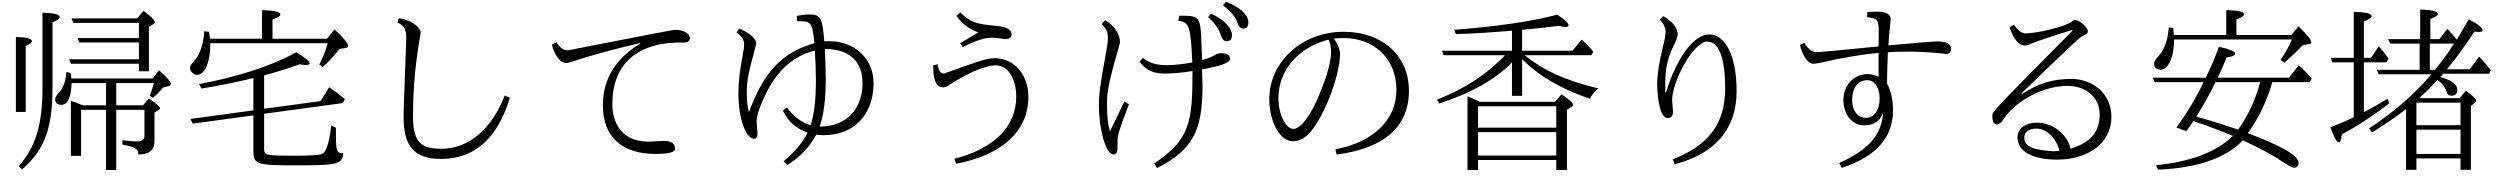 <?xml version='1.0' encoding='UTF-8'?>
<!-- This file was generated by dvisvgm 2.9.1 -->
<svg version='1.1' xmlns='http://www.w3.org/2000/svg' xmlns:xlink='http://www.w3.org/1999/xlink' width='139.477pt' height='9.963pt' viewBox='102.117 -8.767 139.477 9.963'>
<defs>
<path id='g1-153' d='M2.849-3.088C2.7-3.168 2.471-3.268 2.172-3.397V.717H2.76V.159H7.123V.717H7.721V-2.65L7.96-2.8C8.03-2.839 8.06-2.879 8.06-2.929C8.06-3.019 7.851-3.208 7.422-3.507L7.044-3.088H2.849ZM7.123-1.395V-.09H2.76V-1.395H7.123ZM7.123-1.644H2.76V-2.839H7.123V-1.644ZM4.653-5.938H.757L.837-5.689H4.264C3.258-4.623 1.993-3.796 .468-3.208L.598-2.989C2.381-3.577 3.726-4.334 4.653-5.28V-3.417H5.22V-5.469C6.127-4.543 7.382-3.806 8.996-3.258C9.106-3.467 9.265-3.666 9.465-3.836C7.661-4.264 6.436-4.822 5.36-5.689H9.086L9.186-5.878C8.956-6.177 8.787-6.346 8.538-6.555L8.03-5.938H5.22V-7.103C5.898-7.163 6.585-7.243 7.273-7.323C7.422-7.283 7.542-7.263 7.631-7.263C7.751-7.263 7.811-7.293 7.811-7.352C7.811-7.482 7.592-7.681 7.173-7.95C5.768-7.572 3.846-7.293 1.425-7.103L1.524-6.864C2.77-6.904 3.407-6.954 4.653-7.054V-5.938Z'/>
<path id='g2-70' d='M3.756-6.356L3.905-6.137C4.563-6.486 5.111-6.665 5.529-6.665C5.689-6.665 5.768-6.655 6.276-6.585C6.506-6.585 6.625-6.675 6.625-6.854C6.625-7.113 6.346-7.273 5.778-7.323C4.623-7.422 4.294-7.542 3.756-8.08L3.547-7.88C3.856-7.442 4.264-7.133 4.762-6.964C4.762-6.954 4.503-6.804 3.756-6.356ZM2.501-5.181L2.252-5.121C2.252-4.493 2.331-3.895 2.809-3.895C2.889-3.895 2.979-3.925 3.078-3.985C3.836-4.483 5.001-5.121 5.758-5.121C6.406-5.121 6.884-4.403 6.884-3.377C6.884-1.714 5.659-.478 3.437 .09L3.527 .369C6.117-.12 7.562-1.465 7.562-3.367C7.562-4.593 6.765-5.519 5.709-5.519C5.25-5.519 4.941-5.41 2.849-4.663C2.66-4.663 2.54-4.842 2.501-5.181Z'/>
<path id='g2-82' d='M6.745-5.28C6.177-5.181 5.689-5.131 5.29-5.131C4.752-5.131 4.314-5.26 3.985-5.539L3.796-5.32C4.234-4.782 4.623-4.663 5.25-4.663C5.609-4.663 6.117-4.702 6.755-4.802C6.755-1.953 6.615-.986 4.613 .359L4.782 .608C6.755-.408 7.313-1.455 7.313-3.965C7.313-3.995 7.313-4.244 7.283-4.892C8.319-5.081 8.847-5.27 8.847-5.469C8.847-5.699 8.687-5.798 8.349-5.798C8.219-5.798 8.1-5.758 7.97-5.679C7.801-5.579 7.572-5.489 7.293-5.42C7.283-5.609 7.273-5.838 7.263-6.097C7.203-7.89 7.203-7.89 6.017-7.89L5.958-7.611C6.585-7.522 6.645-7.313 6.745-5.28ZM2.959-3.108C2.73-2.63 2.531-2.222 2.152-1.445C2.032-1.793 1.983-2.301 1.983-2.979C1.983-3.786 2.132-4.344 2.71-6.386C2.71-6.874 2.431-7.293 1.883-7.641L1.684-7.432C1.983-7.113 2.032-6.994 2.032-6.635C2.032-6.446 2.002-6.197 1.943-5.898C1.594-3.995 1.534-3.577 1.534-2.889C1.534-1.514 1.923-.149 2.351-.149C2.491-.149 2.57-.259 2.57-.478V-.827C2.57-1.245 2.66-1.504 3.208-2.949L2.959-3.108ZM7.791-8L7.621-7.811C7.98-7.502 8.229-7.153 8.349-6.775C8.418-6.565 8.518-6.466 8.658-6.466C8.857-6.466 8.956-6.585 8.956-6.814C8.956-7.223 8.488-7.701 7.791-8ZM8.618-8.667L8.458-8.468C8.887-8.139 9.156-7.811 9.265-7.492C9.335-7.273 9.445-7.173 9.584-7.173C9.773-7.173 9.873-7.283 9.873-7.522C9.873-7.94 9.375-8.389 8.618-8.667Z'/>
<path id='g2-87' d='M8.518-3.308L8.239-3.437C7.263-.976 5.679-.468 4.742-.468C3.587-.468 3.118-.777 3.118-2.301C3.118-3.975 3.268-5.37 3.547-6.944C3.547-7.273 2.929-7.681 2.331-7.751L2.242-7.512C2.64-7.333 2.74-7.143 2.74-6.575C2.59-2.55 2.59-2.54 2.59-2.242C2.59-.578 3.208 .1 4.692 .1C6.526 .1 7.841-1.036 8.518-3.308Z'/>
<path id='g2-89' d='M5.191-6.177C3.188-5.978 1.903-5.858 1.743-5.858C1.484-5.858 1.245-6.027 1.036-6.376L.797-6.257C.946-5.639 1.245-5.21 1.534-5.21C1.604-5.21 1.724-5.23 1.903-5.26C3.118-5.539 4.214-5.729 5.181-5.818V-4.483C4.971-4.583 4.772-4.633 4.573-4.633C3.796-4.633 3.218-4.015 3.218-3.168C3.218-2.381 3.716-1.773 4.374-1.773C4.932-1.773 5.29-2.022 5.44-2.511C5.35-1.235 4.663-.448 2.989 .329L3.128 .598C5.031-.02 5.988-1.096 5.988-2.6C5.988-3.188 5.878-3.686 5.649-4.115C5.649-4.125 5.689-5.848 5.699-5.848C6.017-5.878 6.426-5.888 6.934-5.888C7.492-5.888 8.498-5.818 8.956-5.758C9.136-5.758 9.225-5.848 9.225-6.037C9.225-6.316 8.976-6.456 8.458-6.456C8.299-6.456 7.382-6.386 5.729-6.237C5.758-6.755 5.778-6.954 5.858-7.681C5.858-7.97 5.609-8.12 5.101-8.12C4.971-8.12 4.782-8.11 4.553-8.09L4.543-7.811C5.111-7.751 5.191-7.651 5.191-6.964L5.181-6.177H5.191ZM5.24-3.278C5.24-2.63 4.932-2.192 4.483-2.192C4.015-2.192 3.706-2.59 3.706-3.178C3.706-3.866 4.025-4.294 4.553-4.294C4.951-4.294 5.24-3.875 5.24-3.278Z'/>
<path id='g2-102' d='M1.156-6.416L.907-6.276C1.016-5.719 1.375-5.25 1.684-5.25C1.773-5.25 1.923-5.29 2.132-5.36C3.118-5.689 4.344-6.017 5.818-6.366L5.828-6.336C4.443-5.489 3.746-4.344 3.746-2.889C3.746-1.156 4.792-.179 6.665-.179C7.402-.179 7.771-.269 7.771-.458C7.771-.757 7.592-.907 7.113-.907C6.635-.877 6.436-.867 6.286-.867C4.543-.867 4.274-2.262 4.274-2.939C4.274-5.22 5.679-6.446 8.259-6.396C8.478-6.396 8.598-6.476 8.598-6.635C8.598-6.954 8.13-7.103 7.801-7.103C7.661-7.103 7.193-7.014 1.793-5.958C1.544-5.958 1.335-6.107 1.156-6.416Z'/>
<path id='g2-110' d='M4.682-6.615C4.852-6.635 5.021-6.645 5.2-6.645C6.964-6.645 8.169-5.469 8.169-3.746C8.169-2.082 6.884-.837 4.762-.438L4.832-.149C7.482-.478 8.867-1.704 8.867-3.696C8.867-5.659 7.392-6.994 5.22-6.994C2.859-6.994 1.076-5.27 1.076-3.258C1.076-1.963 1.674-.887 2.381-.887C2.68-.887 2.959-.996 3.208-1.235C4.015-1.973 5.021-4.463 5.021-5.758C5.021-5.998 4.912-6.286 4.682-6.615ZM4.374-6.555C4.473-6.396 4.523-6.157 4.523-5.848C4.523-5.36 4.324-4.623 3.925-3.636C3.427-2.361 2.839-1.574 2.411-1.574C2.012-1.574 1.584-2.371 1.584-3.278C1.584-4.822 2.66-6.107 4.374-6.555Z'/>
<path id='g2-134' d='M5.37-1.783C4.882-1.923 4.433-2.252 4.045-2.78L3.826-2.59C4.154-1.953 4.523-1.634 5.2-1.365C4.961-.847 4.513-.319 3.866 .229L4.075 .438C4.782 0 5.32-.568 5.689-1.255C5.768-1.235 5.908-1.225 6.107-1.225C7.771-1.225 8.887-2.351 8.887-4.134C8.887-5.469 7.851-6.466 6.436-6.466H6.137C6.027-7.761 5.948-7.96 5.3-7.96C5.071-7.96 4.842-7.93 4.603-7.88L4.623-7.582C5.41-7.582 5.45-7.582 5.589-6.356C3.826-5.868 2.77-4.792 1.933-2.511C1.853-2.78 1.813-3.118 1.813-3.537C1.813-4.304 1.863-4.513 2.341-6.326C2.341-6.615 1.953-6.954 1.385-7.173L1.245-6.944C1.524-6.755 1.664-6.545 1.664-6.306C1.664-6.157 1.634-5.928 1.574-5.629C1.415-4.812 1.345-4.115 1.345-3.537C1.345-2.192 1.753-1.026 2.212-1.026C2.351-1.026 2.411-1.136 2.411-1.345C2.411-1.395 2.381-1.773 2.361-1.983C2.361-2.262 2.471-2.63 2.67-3.078C3.328-4.672 4.304-5.629 5.609-5.948C5.649-5.33 5.669-4.782 5.669-4.294C5.669-3.178 5.569-2.341 5.37-1.783ZM5.878-1.704C6.107-2.341 6.217-3.228 6.217-4.374C6.217-4.951 6.197-5.509 6.167-6.037C6.964-6.037 8.269-5.778 8.269-4.125C8.269-2.72 7.412-1.704 5.878-1.704Z'/>
<path id='g2-138' d='M5.699-6.844C4.842-6.844 3.915-5.619 3.288-3.626L3.238-3.616C3.238-4.663 3.238-5.3 3.756-6.316C3.875-6.555 3.935-6.735 3.935-6.844C3.935-7.203 3.666-7.552 3.128-7.87L2.939-7.671C3.148-7.452 3.258-7.233 3.258-7.014C3.258-6.814 3.218-6.555 3.128-6.227C2.899-5.31 2.79-4.583 2.79-4.045C2.809-3.248 2.949-2.182 3.377-2.182C3.577-2.182 3.676-2.301 3.676-2.54L3.626-3.178C3.626-4.234 4.812-6.446 5.589-6.446C6.237-6.446 6.585-5.529 6.585-3.836C6.585-1.883 5.679-.667 3.666 .12L3.766 .399C6.017-.189 7.223-1.564 7.223-3.676C7.223-5.619 6.605-6.844 5.699-6.844Z'/>
<path id='g2-139' d='M5.928-.468C5.748-1.285 4.932-1.923 4.045-1.923C3.397-1.923 2.969-1.594 2.969-1.096C2.969-.319 3.806 .139 5.191 .139C6.804 .139 8.209-.697 8.209-2.262C8.209-3.497 7.213-4.364 5.968-4.364C4.951-4.364 4.164-4.125 3.218-3.527L3.188-3.557C6.456-6.715 6.476-6.725 6.735-6.824C6.844-6.874 6.894-6.934 6.894-7.014C6.894-7.243 6.436-7.651 6.177-7.651C6.137-7.651 6.087-7.631 6.017-7.582C5.709-7.293 4.075-6.904 3.407-6.904C3.208-6.904 2.989-7.064 2.77-7.382L2.531-7.253C2.71-6.635 3.039-6.227 3.367-6.227C3.467-6.227 3.577-6.257 3.696-6.316C4.045-6.466 4.812-6.725 6.017-7.093L6.037-7.054C1.574-2.55 1.564-2.54 1.564-2.301C1.564-1.983 1.654-1.823 1.833-1.823C1.943-1.823 2.062-1.913 2.172-2.092C2.879-3.168 4.423-3.975 5.758-3.975C6.804-3.975 7.552-3.318 7.552-2.401C7.552-1.455 7.123-.847 5.928-.468ZM5.31-.349C5.2-.339 5.071-.329 4.951-.329C3.895-.399 3.347-.568 3.347-1.086C3.347-1.405 3.616-1.594 4.025-1.594C4.593-1.594 5.131-1.066 5.31-.349Z'/>
<path id='g0-53' d='M6.137-4.623L6.107-4.593C5.191-3.507 4.035-2.511 2.66-1.604L2.819-1.375C3.507-1.803 4.144-2.232 4.722-2.68V.707H5.3V.07H7.761V.707H8.339V-2.859L8.568-3.039C8.608-3.068 8.638-3.098 8.638-3.148C8.638-3.248 8.438-3.427 8.06-3.706L7.711-3.288H5.45C5.808-3.606 6.147-3.945 6.476-4.304C6.735-4.125 6.904-3.905 6.974-3.656C7.014-3.507 7.103-3.427 7.253-3.427C7.472-3.427 7.582-3.537 7.582-3.756C7.582-4.055 7.263-4.294 6.635-4.473L6.795-4.653H9.355L9.455-4.852C9.265-5.091 9.046-5.35 8.797-5.609L8.279-4.902H7.004C7.472-5.46 7.98-6.157 8.538-7.004C8.687-6.984 8.757-6.984 8.767-6.984C8.917-6.984 8.996-7.014 8.996-7.073C8.996-7.213 8.737-7.422 8.219-7.691C7.811-7.004 7.582-6.615 7.552-6.555C7.492-6.635 7.243-6.934 7.024-7.153L6.585-6.585H6.077V-7.711C6.356-7.811 6.496-7.9 6.496-7.99C6.496-8.13 6.167-8.219 5.509-8.239V-6.585H3.716L3.846-6.336H5.479V-4.872H3.088L3.198-4.623H6.137ZM6.336-4.872H6.047V-6.336H7.402C7.044-5.788 6.695-5.3 6.336-4.872ZM7.761-1.534V-.179H5.3V-1.534H7.761ZM7.761-1.783H5.3V-3.039H7.761V-1.783ZM1.803-2.232C1.455-2.052 1.016-1.863 .498-1.664C.697-1.106 .857-.827 .976-.827C1.056-.827 1.116-.966 1.136-1.265C1.953-1.704 2.839-2.281 3.776-2.989L3.706-3.268C3.328-3.039 2.889-2.78 2.371-2.511V-5.29H3.626L3.746-5.489C3.587-5.729 3.407-5.958 3.198-6.187L2.77-5.539H2.371V-7.572C2.65-7.681 2.8-7.781 2.8-7.861C2.8-8.01 2.461-8.09 1.803-8.11V-5.539H.528L.598-5.29H1.803V-2.232Z'/>
<path id='g3-133' d='M4.174-4.413V-2.61L.658-2.132L.787-1.873L4.174-2.331V-.339C4.174 .418 4.384 .458 6.615 .458C8.827 .458 9.136 .408 9.186-.219C8.777-.219 8.777-.349 8.777-1.644L8.518-1.763C8.408-.787 8.229-.259 7.99-.169C7.821-.11 7.313-.08 6.456-.08C4.872-.08 4.772-.1 4.772-.478V-2.421L9.166-3.019L9.275-3.238C8.966-3.497 8.677-3.716 8.399-3.895L7.92-3.128L4.772-2.7V-4.563C5.43-4.732 6.087-4.941 6.755-5.181C6.884-5.151 7.004-5.141 7.103-5.141C7.243-5.141 7.313-5.171 7.313-5.23C7.313-5.35 7.064-5.559 6.565-5.848C5.191-5.091 3.377-4.503 1.146-4.075L1.275-3.826C2.212-3.975 3.178-4.174 4.174-4.413ZM4.653-6.605H1.753C1.743-6.705 1.724-6.834 1.694-6.994L1.435-7.024C1.385-6.257 1.176-5.689 .827-5.31C.697-5.191 .638-5.071 .638-4.961C.638-4.792 .847-4.593 1.026-4.593C1.484-4.593 1.773-5.34 1.773-6.356H8.319C8.209-5.938 8.05-5.539 7.851-5.171L8.04-5.021C8.408-5.36 8.717-5.699 8.976-6.037L9.305-6.087C9.405-6.097 9.455-6.137 9.455-6.207C9.455-6.356 9.205-6.655 8.697-7.123L8.279-6.605H5.24V-7.681C5.529-7.781 5.679-7.87 5.679-7.96C5.679-8.11 5.33-8.189 4.653-8.199V-6.605Z'/>
<path id='g3-137' d='M2.819-2.012C3.487-1.793 4.224-1.514 5.021-1.186C4.105-.289 2.68 .259 .737 .448L.847 .697C3.029 .608 4.613 .07 5.579-.936C6.466-.538 7.243-.12 7.91 .329C8.179 .498 8.349 .588 8.428 .588C8.598 .588 8.687 .498 8.687 .309C8.687-.08 7.751-.628 5.858-1.335C6.476-2.202 6.924-3.148 7.223-4.184H9.305L9.425-4.384C9.196-4.663 8.946-4.912 8.697-5.121L8.149-4.433H4.174C4.304-4.682 4.364-4.822 4.672-5.559C4.991-5.609 5.151-5.679 5.151-5.768C5.151-5.898 4.852-6.027 4.244-6.157C4.035-5.569 3.786-4.991 3.507-4.433H.548L.667-4.184H3.387C2.939-3.248 2.431-2.411 1.873-1.654L2.421-1.445C2.521-1.574 2.65-1.763 2.819-2.012ZM2.979-2.262C3.367-2.869 3.726-3.517 4.055-4.184H6.545C6.267-3.158 5.848-2.271 5.31-1.534C4.752-1.733 3.975-1.983 2.979-2.262ZM4.653-6.814H1.733C1.724-6.814 1.694-7.113 1.694-7.213L1.445-7.233C1.395-6.535 1.205-5.998 .857-5.619C.707-5.45 .628-5.32 .628-5.22C.628-5.001 .757-4.882 .996-4.882C1.425-4.882 1.743-5.599 1.743-6.565H8.319C8.169-6.207 7.96-5.828 7.681-5.43L7.89-5.27C8.289-5.609 8.638-5.948 8.936-6.257L9.255-6.306C9.355-6.316 9.395-6.356 9.395-6.416C9.395-6.555 9.156-6.844 8.677-7.293L8.289-6.814H5.22V-7.681C5.509-7.791 5.649-7.89 5.649-7.97C5.649-8.12 5.32-8.189 4.653-8.199V-6.814Z'/>
<path id='g4-48' d='M6.486-2.889V-4.134H8.588C8.538-3.935 8.478-3.756 8.359-3.427L8.538-3.308C8.747-3.497 8.936-3.686 9.096-3.885L9.415-3.965C9.494-3.985 9.534-4.025 9.534-4.085C9.534-4.204 9.315-4.453 8.877-4.842L8.508-4.384H3.985C3.955-4.603 3.945-4.682 3.935-4.702L3.696-4.742C3.676-4.244 3.537-3.856 3.278-3.587C3.148-3.447 3.078-3.328 3.078-3.248C3.078-3.029 3.188-2.919 3.417-2.919C3.776-2.919 3.965-3.328 3.995-4.134H5.918V-2.889H4.633C4.284-3.029 4.115-3.088 3.955-3.138V-.07H4.523V-2.64H5.918V.717H6.486V-2.64H8.06V-1.186C8.06-.986 7.93-.877 7.681-.877C7.402-.877 7.123-.907 6.834-.946V-.697C7.522-.578 7.721-.458 7.721-.149C8.319-.149 8.618-.389 8.618-.867V-2.481L8.847-2.63C8.897-2.66 8.927-2.7 8.927-2.74C8.927-2.809 8.717-2.989 8.309-3.278L7.98-2.889H6.486ZM7.751-6.645H4.324L4.433-6.396H7.751V-5.46H3.856L3.965-5.21H7.751V-4.792H8.309V-7.273L8.558-7.422C8.608-7.452 8.638-7.492 8.638-7.542C8.638-7.641 8.428-7.851 8.01-8.159L7.651-7.741H3.985L4.095-7.492H7.751V-6.645ZM.887-2.521H1.435V-6.197C1.664-6.296 1.783-6.386 1.783-6.466C1.783-6.615 1.484-6.695 .887-6.705V-2.521ZM1.046 .508L1.225 .687C2.471-.379 2.929-1.594 2.929-3.856V-7.522C3.198-7.631 3.328-7.731 3.328-7.821C3.328-7.96 3.009-8.04 2.371-8.06V-3.866C2.371-1.803 1.993-.588 1.046 .508Z'/>
</defs>
<g id='page1'>
<use x='102.117' y='0' xlink:href='#g4-48'/>
<use x='112.08' y='0' xlink:href='#g3-133'/>
<use x='122.042' y='0' xlink:href='#g2-87'/>
<use x='132.005' y='0' xlink:href='#g2-102'/>
<use x='141.968' y='0' xlink:href='#g2-134'/>
<use x='151.93' y='0' xlink:href='#g2-70'/>
<use x='161.893' y='0' xlink:href='#g2-82'/>
<use x='171.856' y='0' xlink:href='#g2-110'/>
<use x='181.818' y='0' xlink:href='#g1-153'/>
<use x='191.781' y='0' xlink:href='#g2-138'/>
<use x='201.743' y='0' xlink:href='#g2-89'/>
<use x='211.706' y='0' xlink:href='#g2-139'/>
<use x='221.669' y='0' xlink:href='#g3-137'/>
<use x='231.631' y='0' xlink:href='#g0-53'/>
</g>
</svg>